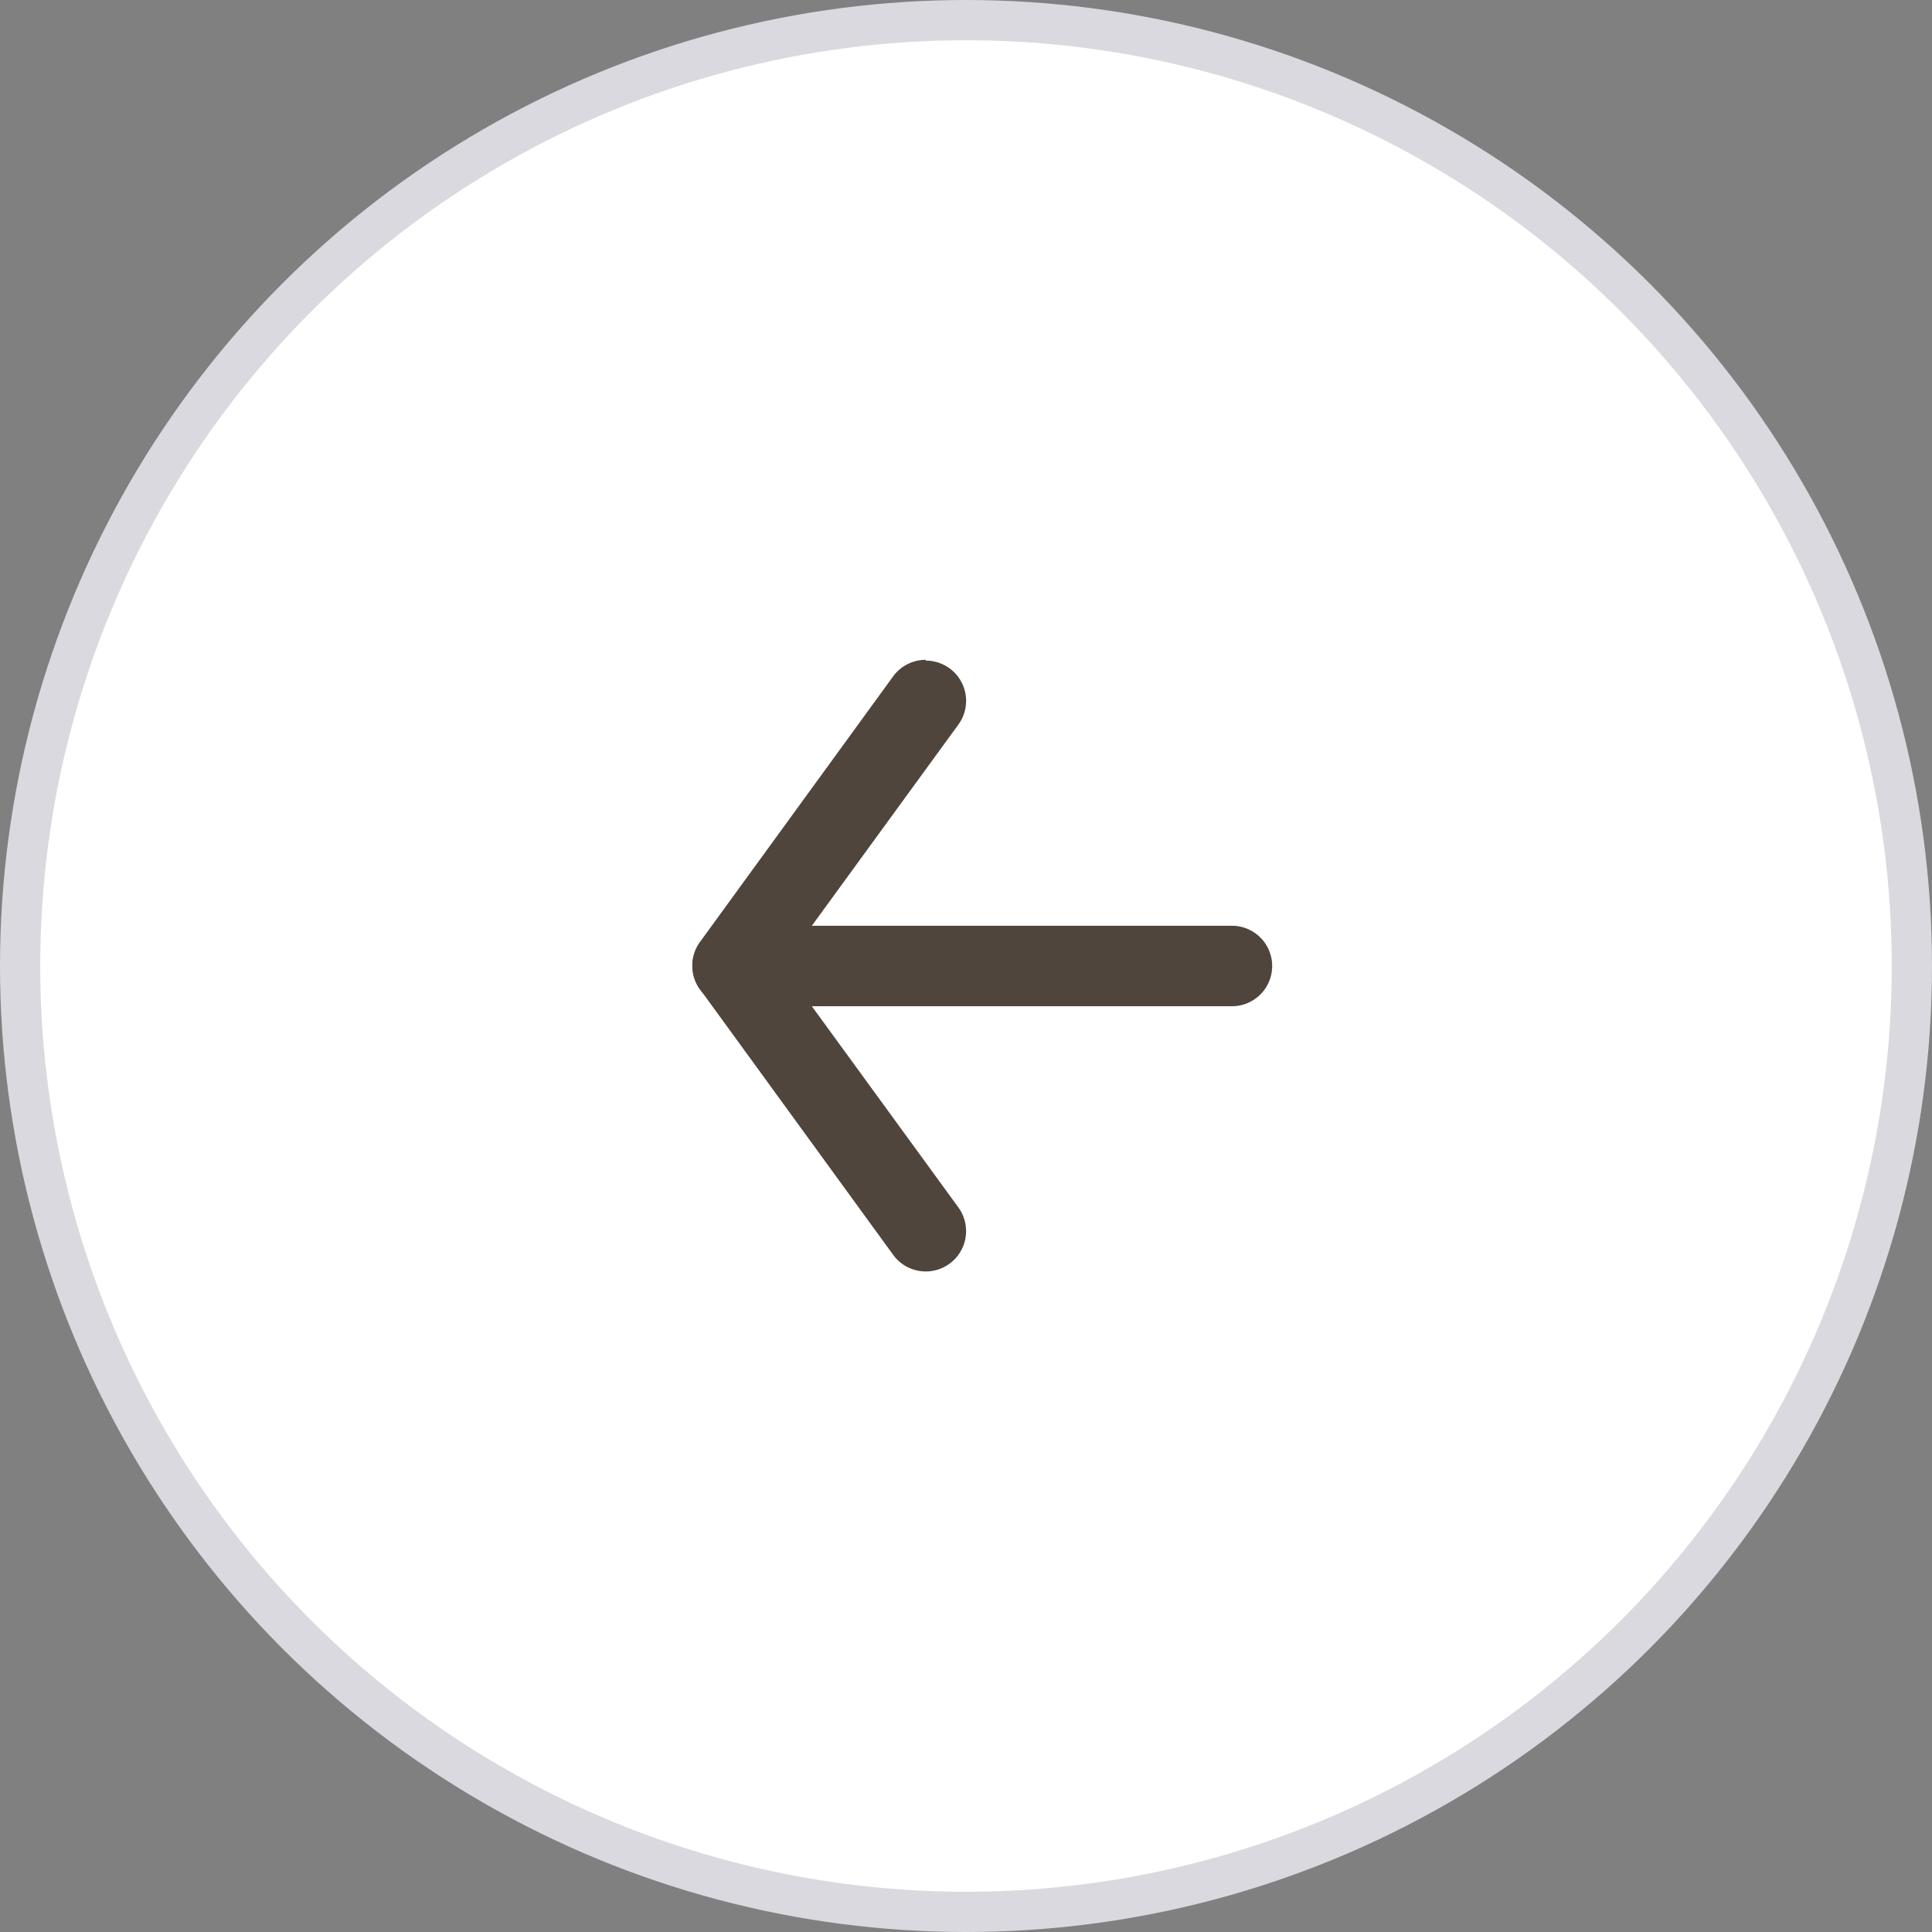 <svg id="Isolation_Mode" data-name="Isolation Mode" xmlns="http://www.w3.org/2000/svg" viewBox="0 0 48.02 48.02"><rect x="0" y="0" width="48.02" height="48.02" fill="#808080" stroke="none"/><defs><style>.cls-1{fill:#fff;stroke:#d9d9df;stroke-miterlimit:10;}.cls-2{fill:#4f453c;}</style></defs><title>slider-controls_left</title><circle class="cls-1" cx="24.01" cy="24.01" r="23.51"/><path class="cls-2" d="M1891.69,695.6a1,1,0,0,1,.81,1.59l-4.37,6,4.37,6a1,1,0,0,1-1.62,1.18l-4.8-6.6a1,1,0,0,1,0-1.18l4.8-6.6a1,1,0,0,1,.81-.41Z" transform="translate(-1868.68 -679.18)"/><path class="cls-2" d="M1886.89,702.19h12.41a1,1,0,0,1,0,2h-12.41a1,1,0,0,1,0-2Z" transform="translate(-1868.68 -679.18)"/></svg>